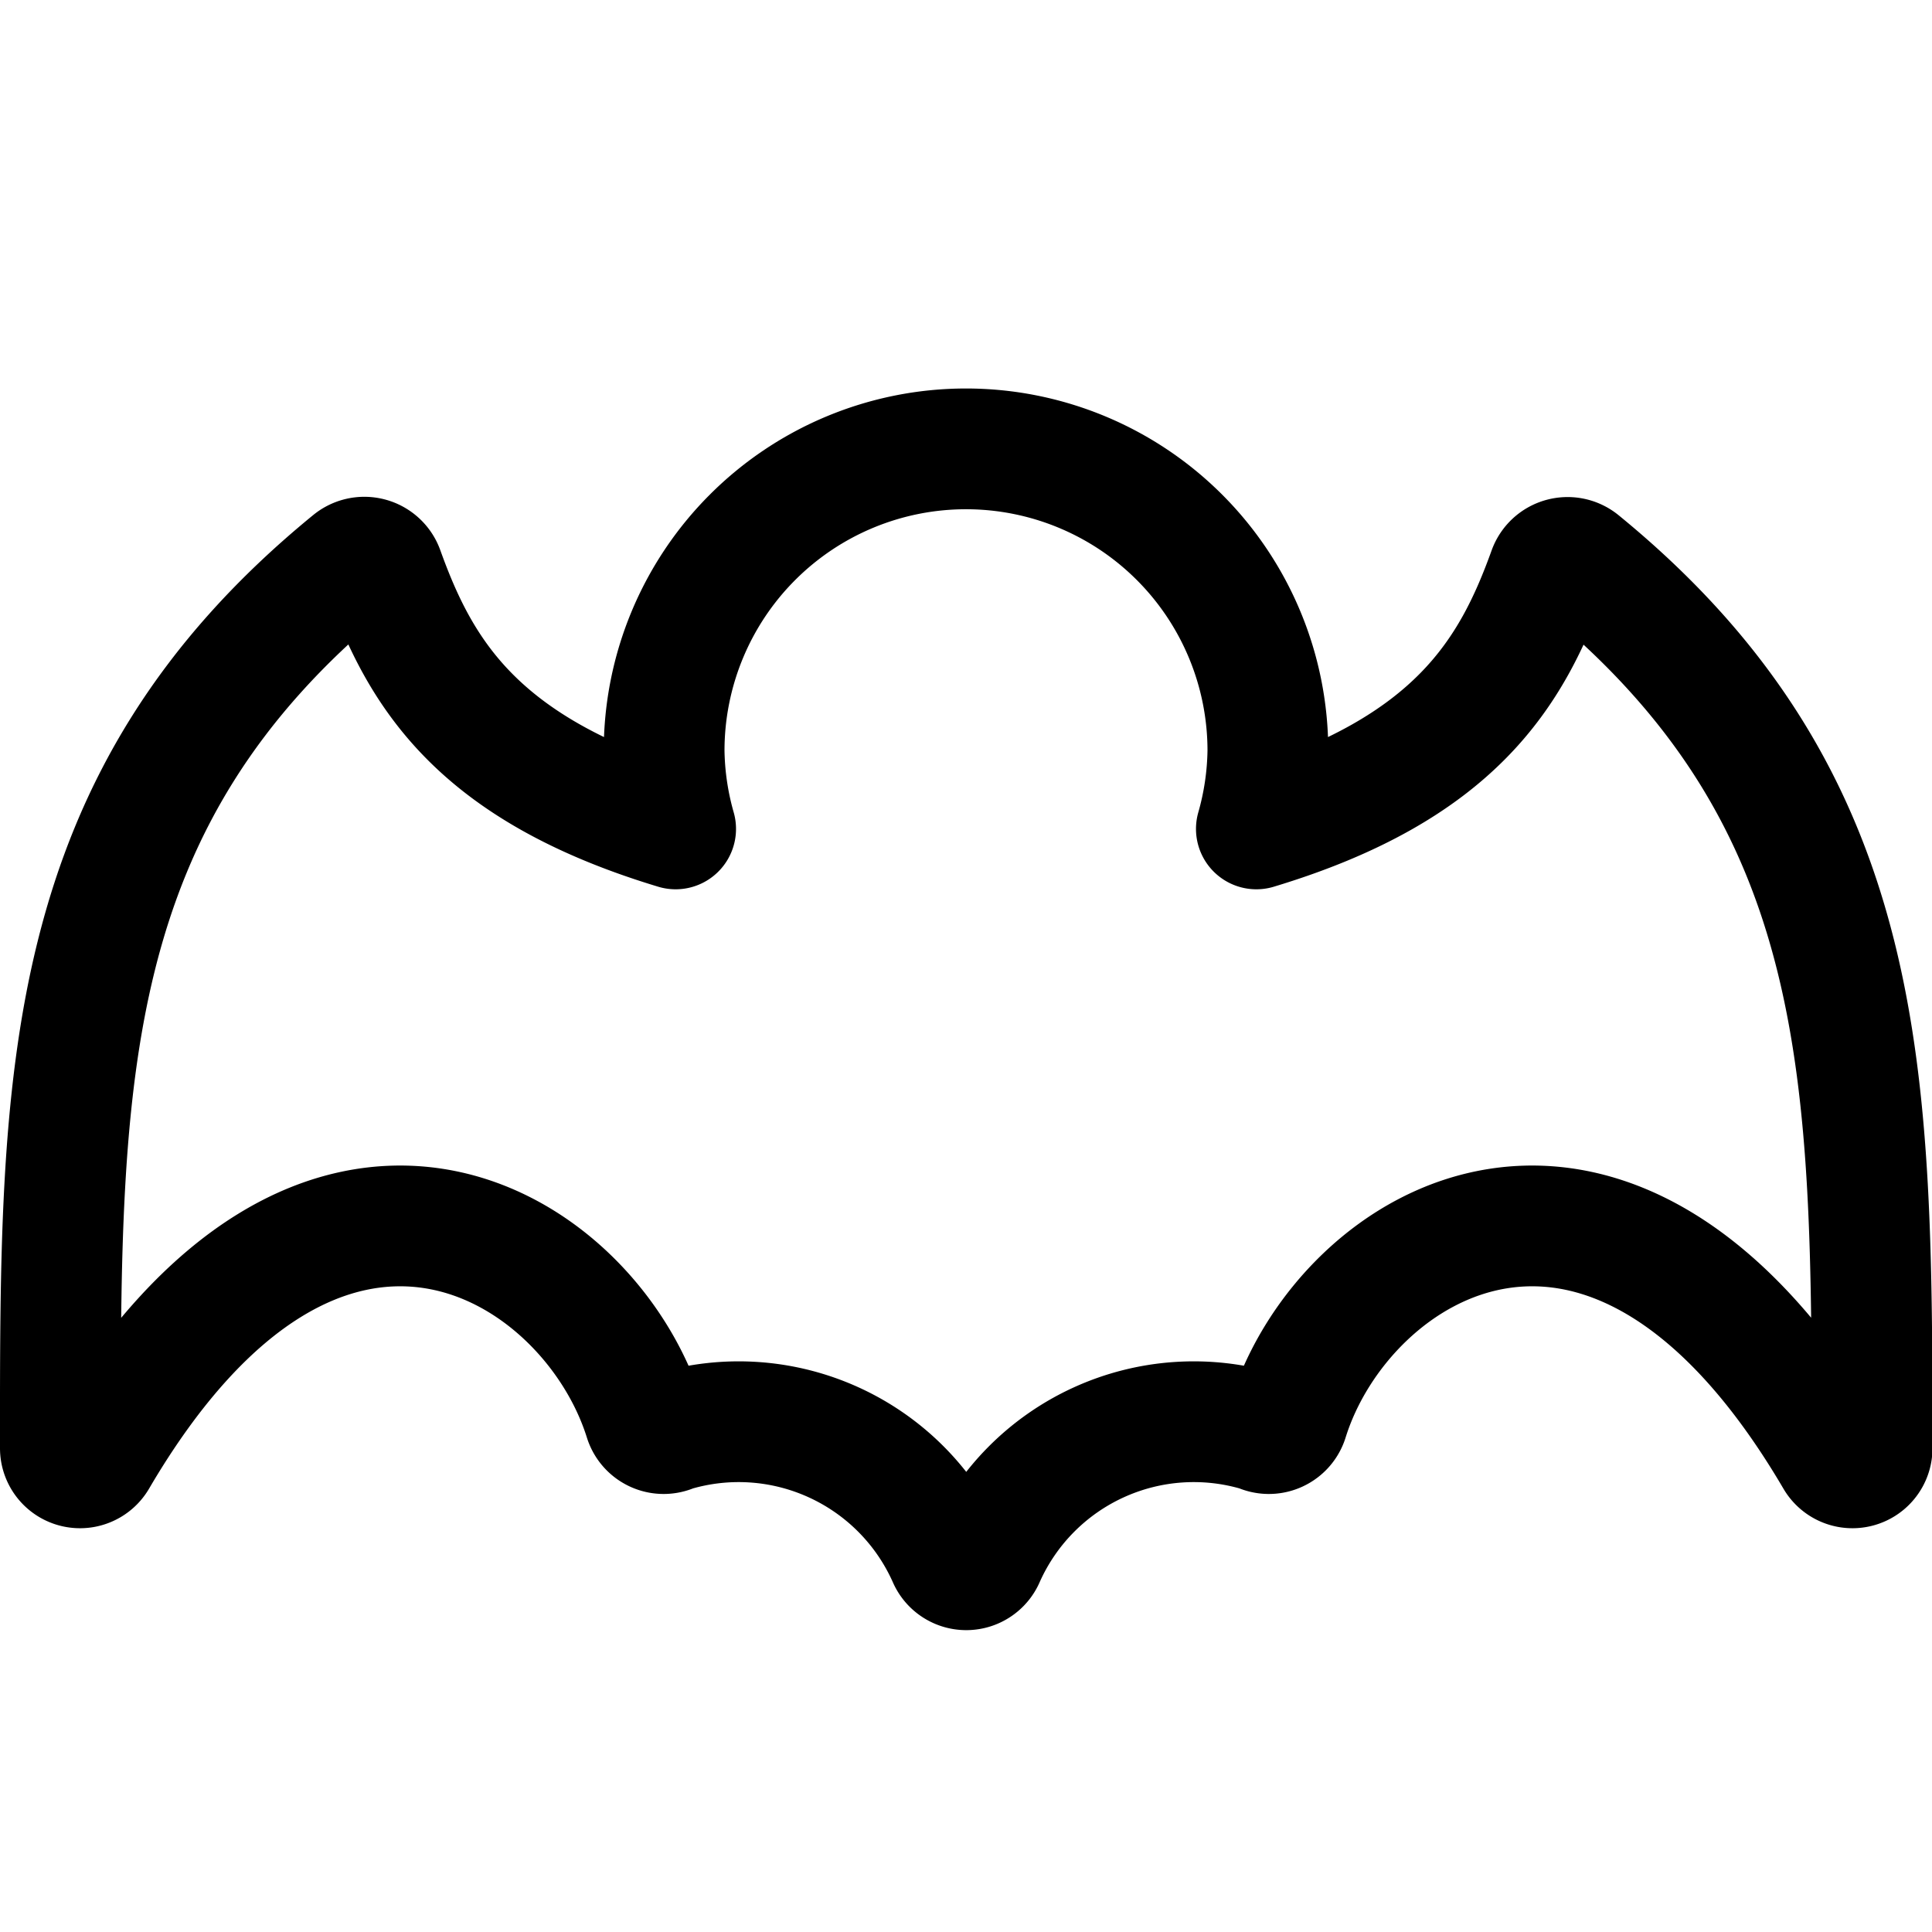 <svg xmlns="http://www.w3.org/2000/svg" width="24" height="24" viewBox="0 0 24 24"><path d="M19.631 6.98a.253.253 0 0 0-.395.109c-.455 1.265-1.154 2.461-3.629 3.208a3.711 3.711 0 0 0 .143-.971 3.75 3.75 0 1 0-7.5 0 3.711 3.711 0 0 0 .143.971C5.918 9.55 5.219 8.354 4.764 7.089a.253.253 0 0 0-.4-.109C.738 9.945.748 13.387.75 17.993a.244.244 0 0 0 .456.118c2.785-4.752 6.108-2.687 6.8-.478a.249.249 0 0 0 .35.149 2.846 2.846 0 0 1 3.42 1.567.246.246 0 0 0 .454 0 2.846 2.846 0 0 1 3.42-1.567.249.249 0 0 0 .35-.149c.689-2.209 4.012-4.274 6.8.478a.244.244 0 0 0 .456-.118c-.004-4.606.006-8.048-3.625-11.013" style="fill:none;stroke:#000;stroke-linecap:round;stroke-linejoin:round;stroke-width:1.5px"/></svg>